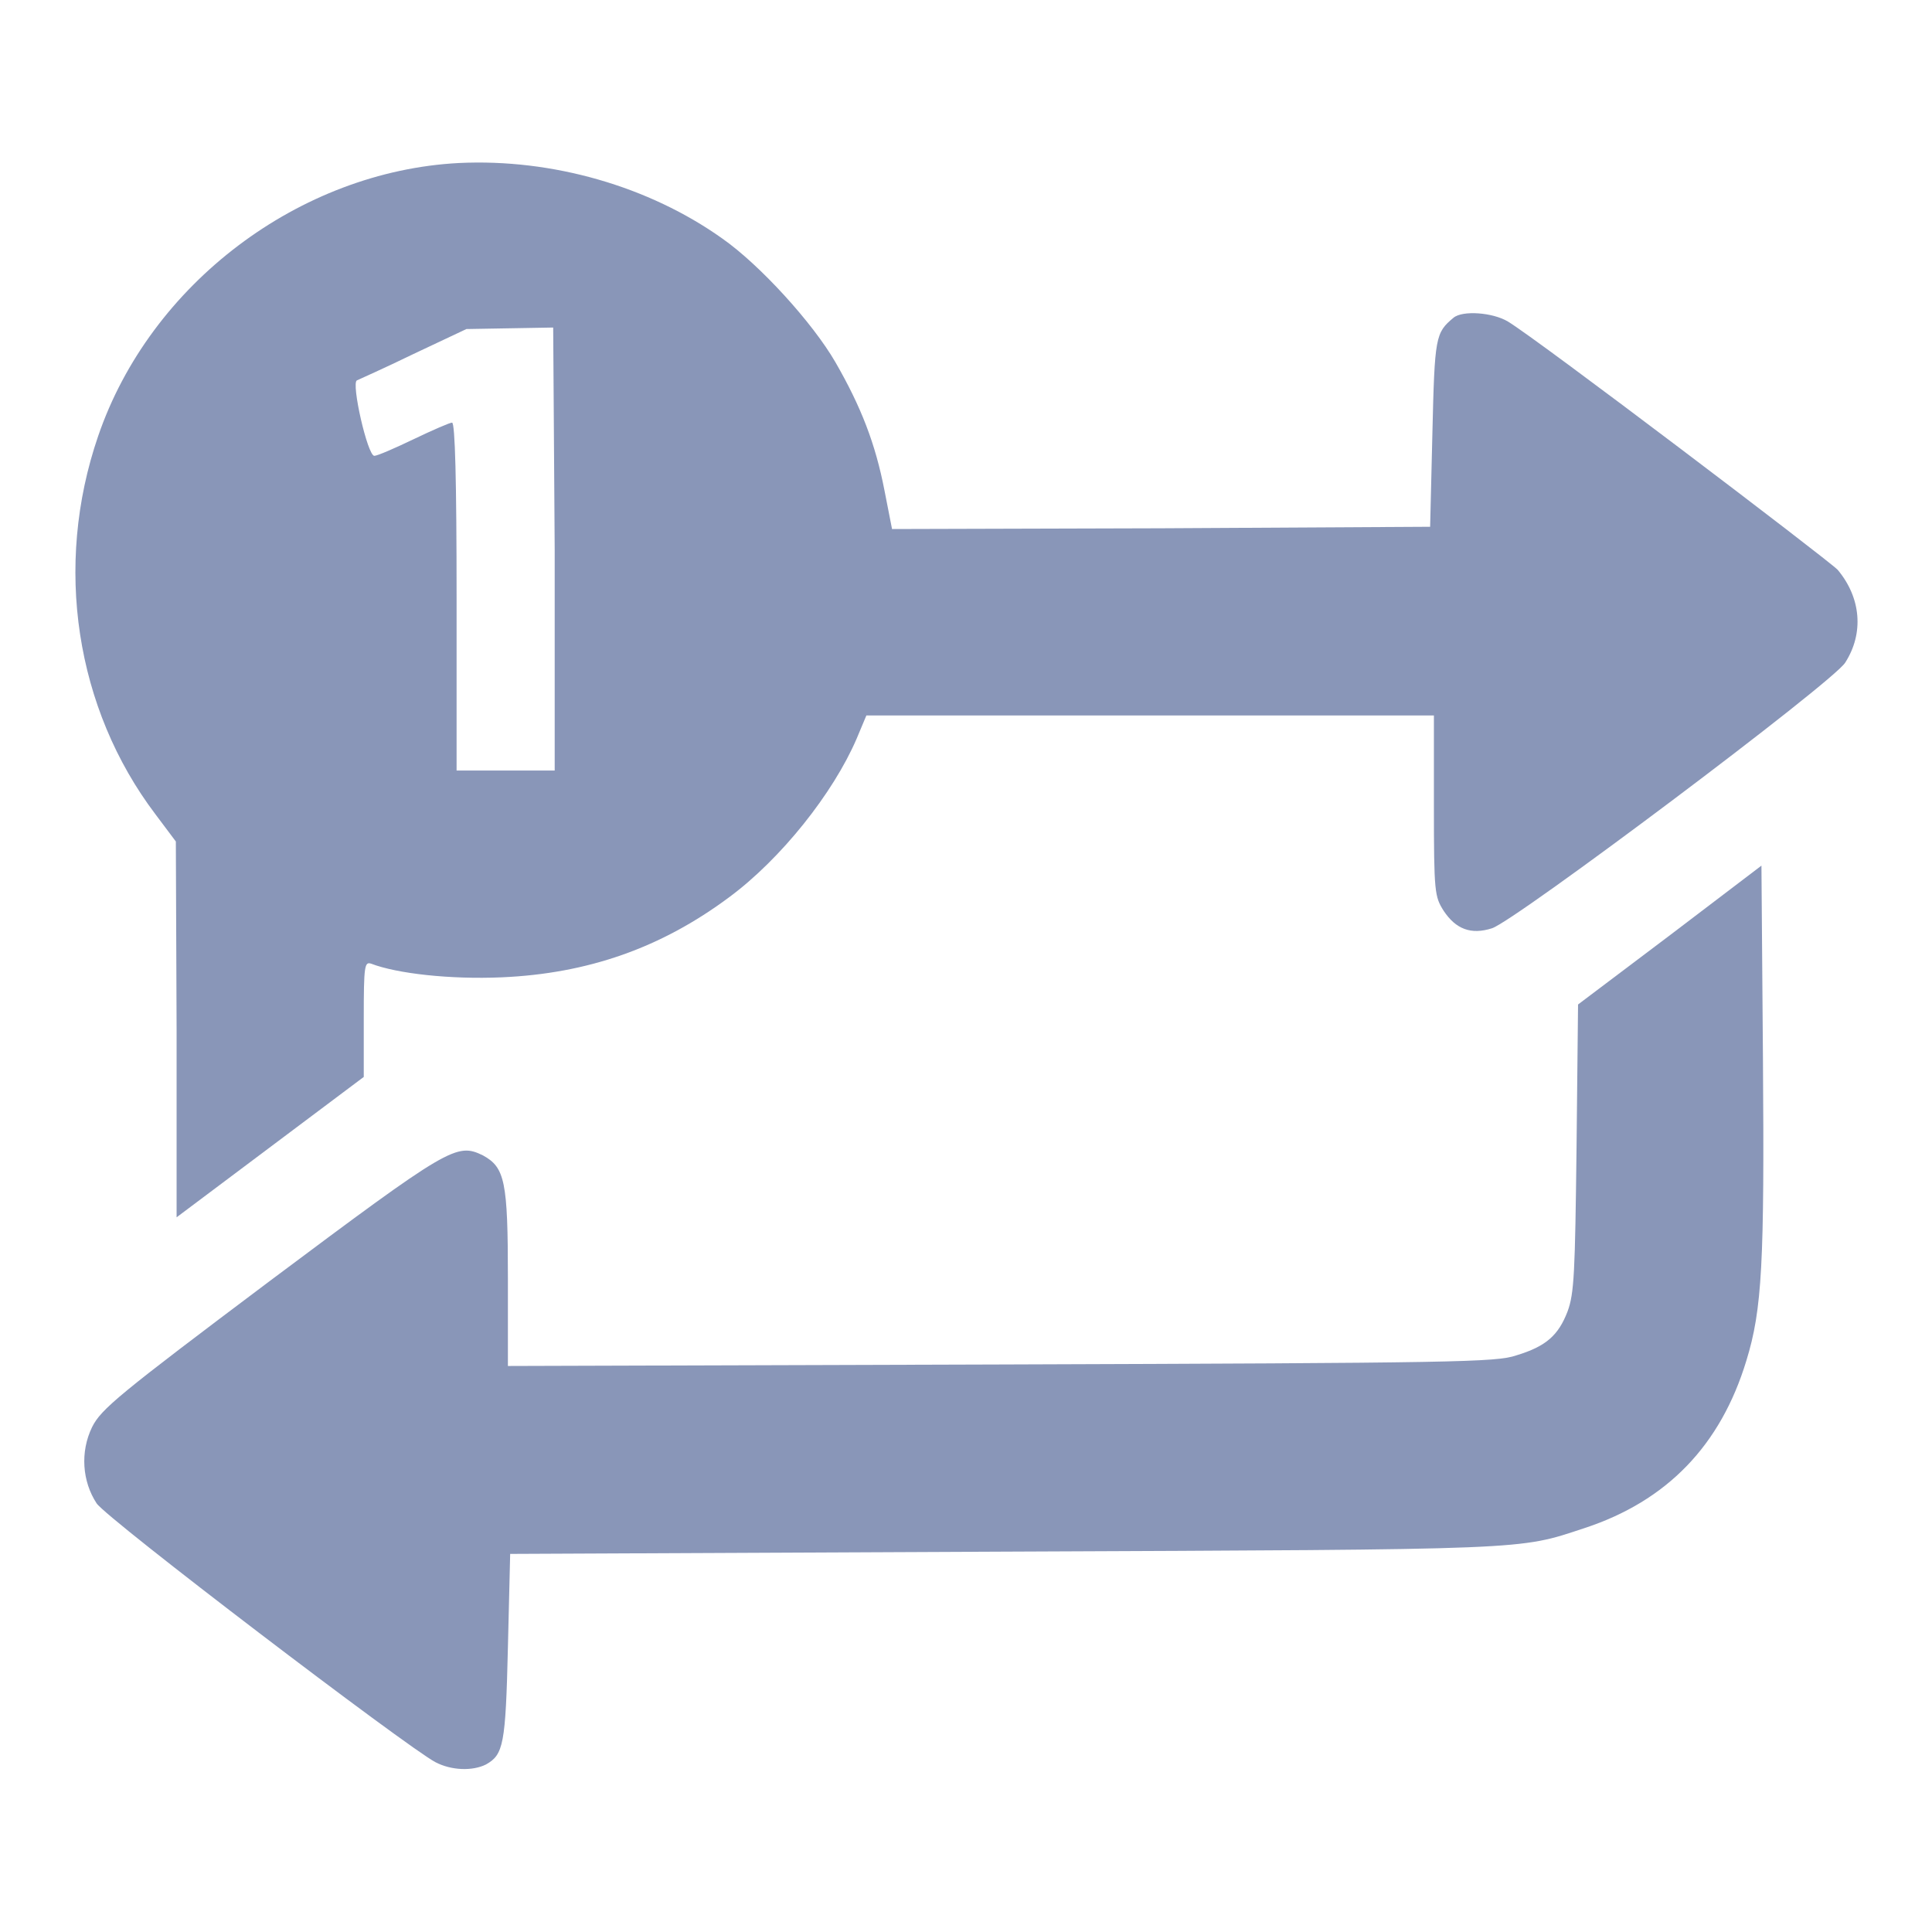 <!--?xml version="1.0" encoding="utf-8"?-->
<!-- Svg Vector Icons : http://www.onlinewebfonts.com/icon -->

<svg version="1.1" xmlns="http://www.w3.org/2000/svg" xmlns:xlink="http://www.w3.org/1999/xlink" x="0px" y="0px" viewBox="0 0 256 256" enable-background="new 0 0 256 256" xml:space="preserve">
<g><g><g><path fill="#8996B8" data-title="Layer 0" xs="0" d="M60.8,21.6c-21.1,1.1-40.9,16-47.8,36.2c-5.9,17.2-3,36.1,7.6,50.1l2.7,3.6l0.1,24.9v24.9l12.4-9.3l12.4-9.3V135c0-7.1,0.1-7.6,1-7.3c3.4,1.3,10.4,2.1,17.3,1.8c11.4-0.5,21.1-3.9,30.1-10.6c6.9-5.1,13.8-13.8,16.9-21l1.3-3.1h37.6h37.6v12c0,11.5,0.1,12,1.3,13.9c1.6,2.4,3.6,3.2,6.4,2.3c3.1-1,45.2-32.6,46.8-35.2c2.5-3.9,2.1-8.6-1-12.3C242,74,203.8,45,199.8,42.6c-2-1.2-6-1.5-7.2-0.5c-2.4,2-2.5,2.5-2.8,15.3l-0.3,12.4L153.9,70l-35.7,0.1l-1-5.1c-1.2-6.2-3.1-11.1-6.5-17c-3-5.2-10-12.9-15-16.4C86,24.7,73.2,21,60.8,21.6z M73.5,72.9v29.2H67h-6.5V79.1c0-15.4-0.2-23.1-0.6-23.1c-0.3,0-2.6,1-5.1,2.2c-2.5,1.2-4.8,2.2-5.2,2.2c-0.9,0-3.1-9.7-2.3-10c0.2-0.1,3.6-1.6,7.5-3.5l7-3.3l5.8-0.1l5.7-0.1L73.5,72.9L73.5,72.9z"/><path fill="#8996B8" data-title="Layer 1" xs="1" d="M221.3,123.9l-12.2,9.2l-0.2,19c-0.2,16.5-0.3,19.3-1.2,21.7c-1.2,3.1-2.8,4.6-6.8,5.8c-2.6,0.9-7.9,1-68.2,1.2L67.3,181v-11.6c0-12.9-0.4-14.7-3.3-16.3c-3.5-1.7-4.4-1.2-28.2,16.6c-20.1,15.1-22.4,17-23.6,19.4c-1.6,3.3-1.3,7.2,0.6,10.1c1.3,2,41.1,32.3,44.9,34.3c2.1,1.1,4.9,1.2,6.7,0.3c2.3-1.3,2.6-2.6,2.9-15.5l0.3-12.4l65.5-0.3c70.1-0.3,68-0.2,76.8-3.1c11-3.6,18.1-11,21.5-22.2c2.1-6.8,2.4-13,2.2-40l-0.2-25.6L221.3,123.9z"/></g></g></g>
</svg>